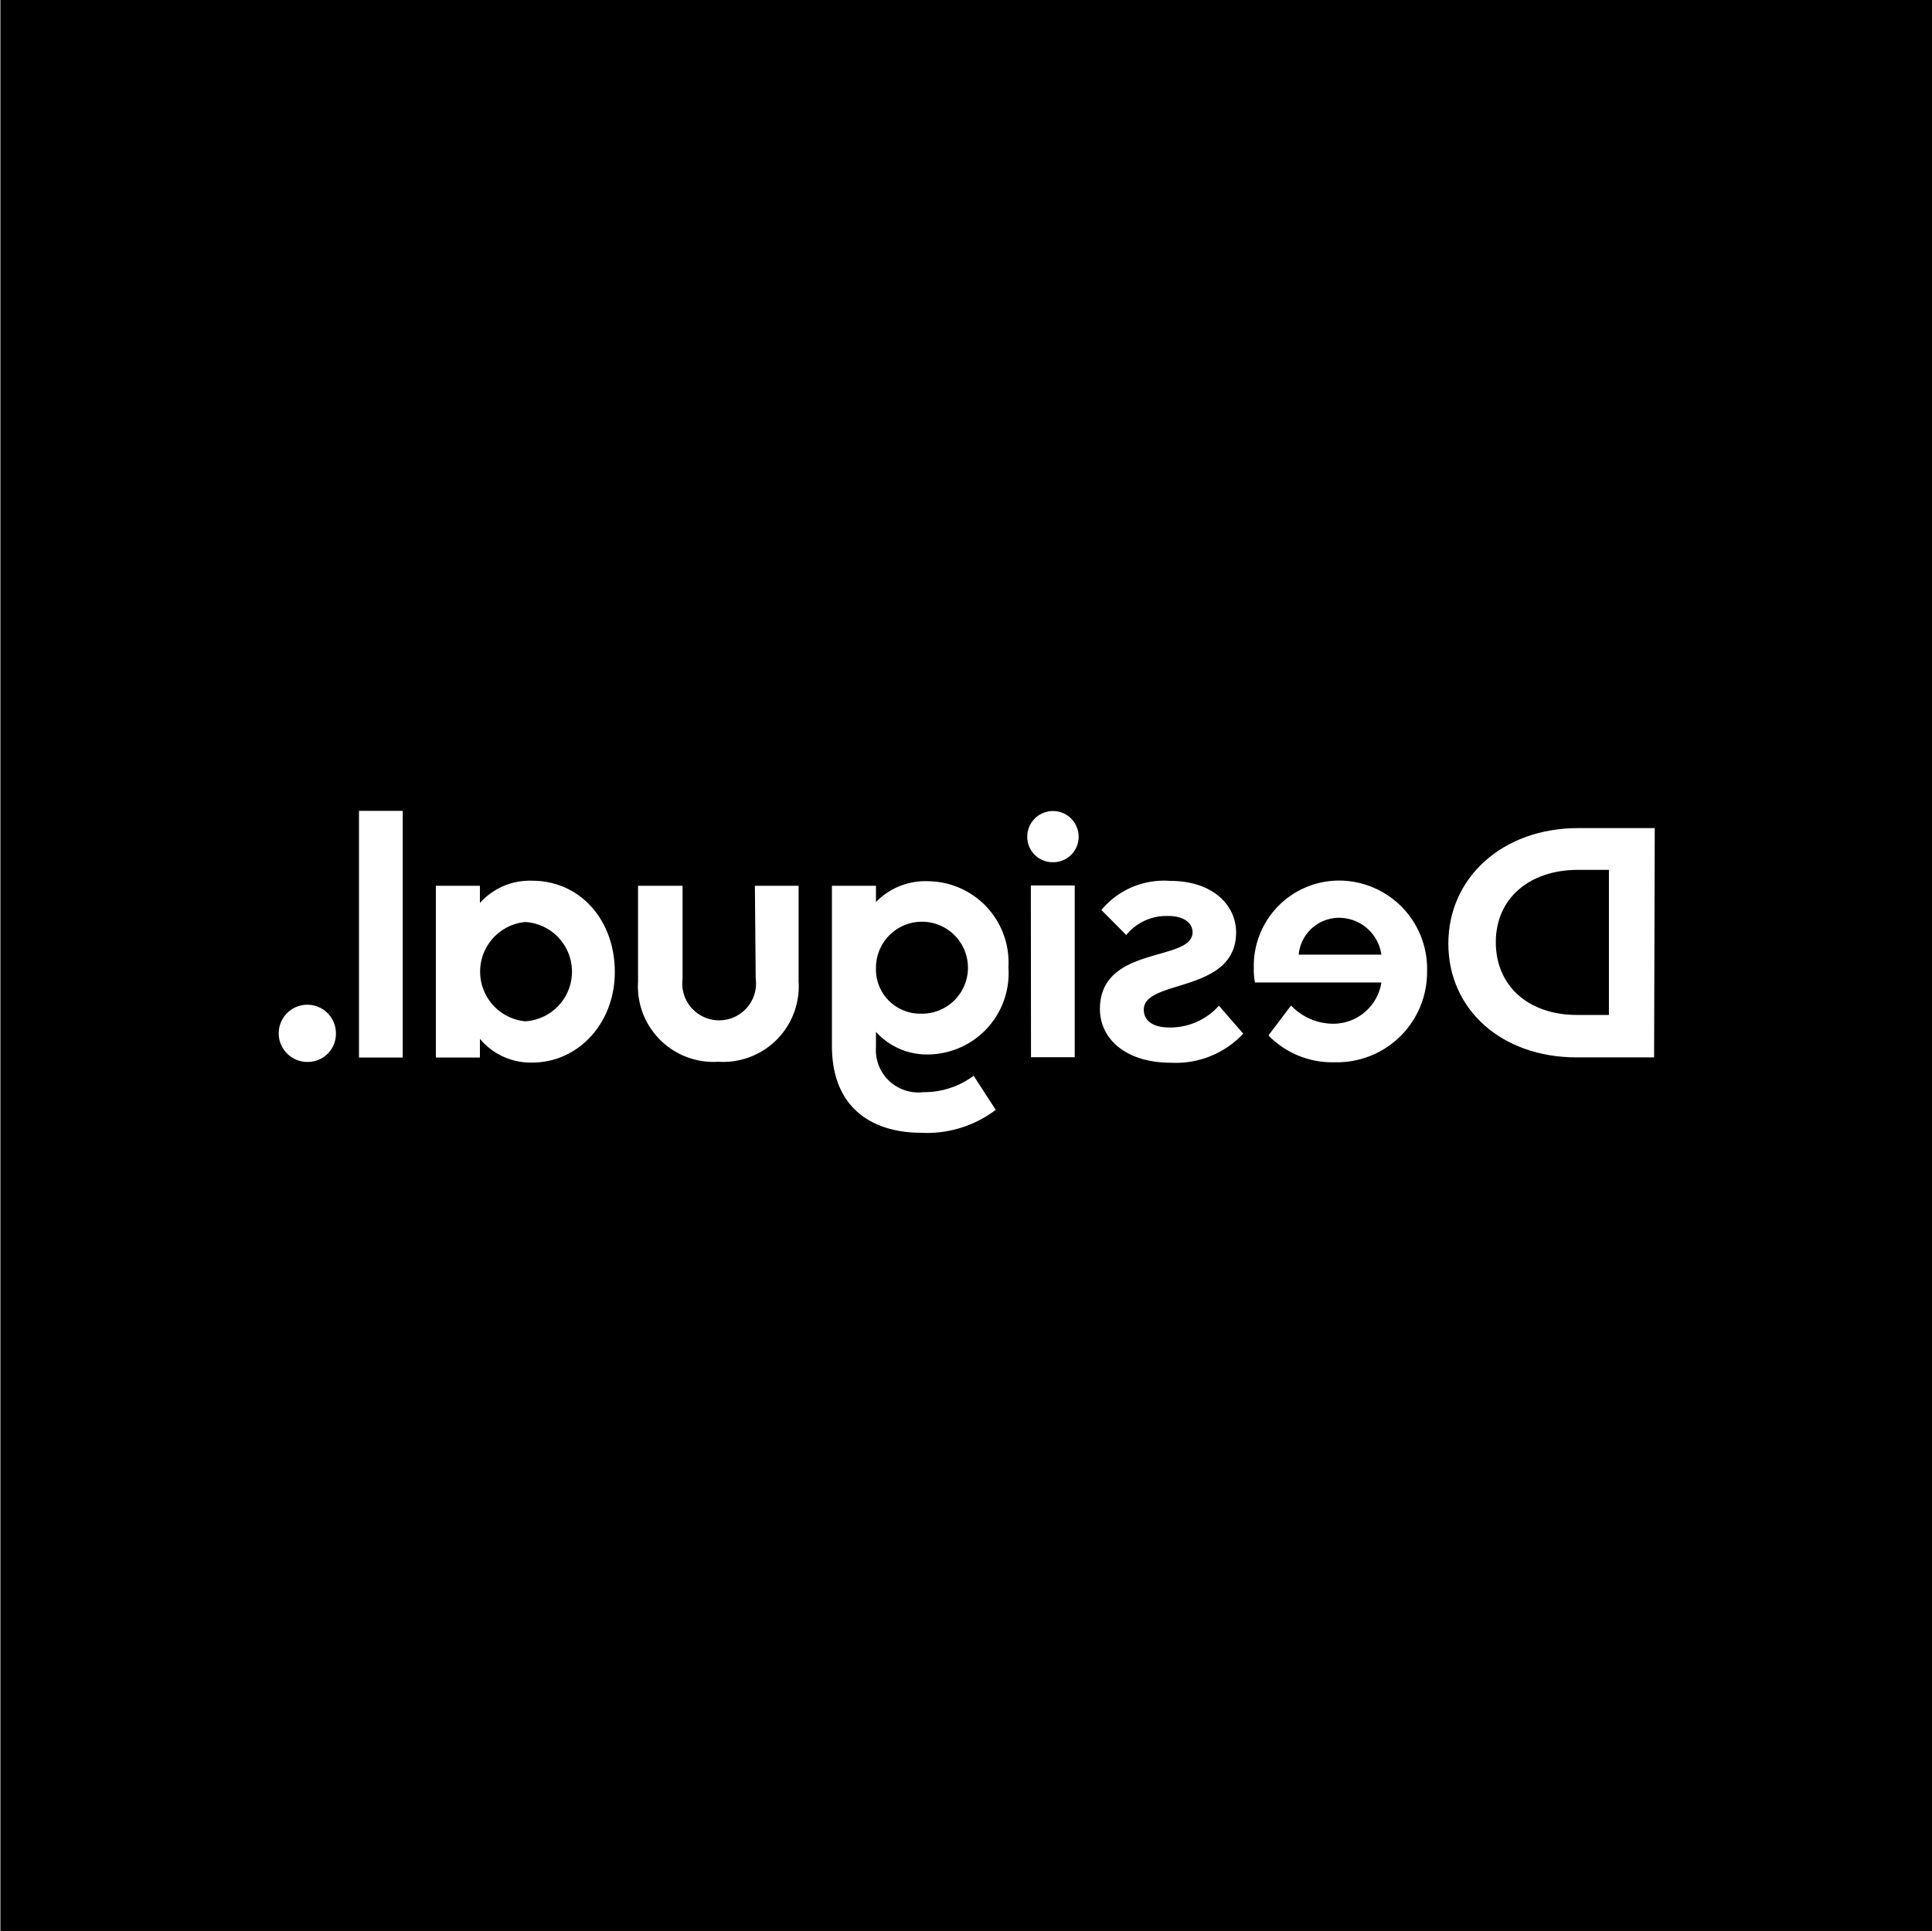 <svg id="Capa_1" data-name="Capa 1" xmlns="http://www.w3.org/2000/svg" viewBox="0 0 118.88 118.83"><rect x="0" y="0" width="118.88" height="118.83" fill="#808080" stroke="none"/><defs><style>.cls-1{fill:#fff;}</style></defs><rect x="0.05" width="118.83" height="118.83"/><path class="cls-1" d="M64.8,53.06a1.56,1.56,0,0,1-1.59-1.57,1.58,1.58,0,1,1,3.16,0A1.56,1.56,0,0,1,64.8,53.06Zm-1.37,1.43h2.7V65.06H63.44Z"/><path class="cls-1" d="M46.45,54.51h2.69v5.91a4.65,4.65,0,0,1-4.94,4.92,4.65,4.65,0,0,1-4.94-4.92V54.51H42v5.71a2.27,2.27,0,1,0,4.5,0Z"/><path class="cls-1" d="M29.53,65.08H26.82V54.51h2.71v1.06a4.1,4.1,0,0,1,3.22-1.37c2.94,0,5.08,2.41,5.08,5.61s-2.28,5.58-5.08,5.58a4.07,4.07,0,0,1-3.22-1.46Zm2.78-2.23a3.06,3.06,0,0,0,0-6.11,3.07,3.07,0,0,0,0,6.11Z"/><path class="cls-1" d="M24.78,65.08H22.09V49.9h2.69Z"/><path class="cls-1" d="M18.93,65.35a1.76,1.76,0,1,1,1.74-1.75A1.73,1.73,0,0,1,18.93,65.35Z"/><path class="cls-1" d="M101.78,65.07H97c-4.59,0-7.88-2.94-7.88-7s3.33-7.11,8-7.11h4.7ZM97.1,53.53c-3,0-5.06,1.76-5.06,4.45s2,4.48,5,4.48H99V53.53Z"/><path class="cls-1" d="M73.38,57.37c0-.58-.55-1-1.48-1a3.19,3.19,0,0,0-2.6,1.17L67.77,56A5,5,0,0,1,72,54.21c2.69,0,4.06,1.55,4.06,3.16,0,3.79-5.68,2.86-5.68,4.76,0,.66.53,1.1,1.57,1.1A4,4,0,0,0,75,61.89l1.5,1.72a5.67,5.67,0,0,1-4.43,1.79c-2.87,0-4.39-1.52-4.39-3.31C67.69,58.14,73.38,59.22,73.38,57.37Z"/><path class="cls-1" d="M82.14,65.37a5.48,5.48,0,0,1-4.09-1.65l1.39-1.84A3.61,3.61,0,0,0,82,63a3,3,0,0,0,3-2.54H77.22a4.16,4.16,0,0,1-.07-.88,5.25,5.25,0,0,1,5.32-5.39,5.43,5.43,0,0,1,5.34,5.61A5.54,5.54,0,0,1,82.14,65.37Zm.28-8.89a2.5,2.5,0,0,0-2.51,2.27H85A2.64,2.64,0,0,0,82.42,56.48Z"/><path class="cls-1" d="M59.91,66.2l1.36,2.1a7,7,0,0,1-4.61,1.41c-2.58,0-5.47-1.19-5.47-5.36V54.51H53.9v1a4.24,4.24,0,0,1,3.23-1.28,5,5,0,0,1,4.92,5.3,5,5,0,0,1-4.92,5.36,4.21,4.21,0,0,1-3.23-1.39v.93a2.61,2.61,0,0,0,2.92,2.78A5.06,5.06,0,0,0,59.91,66.2Zm-3.29-3.82a2.83,2.83,0,1,0-2.72-2.82A2.72,2.72,0,0,0,56.62,62.38Z"/></svg>